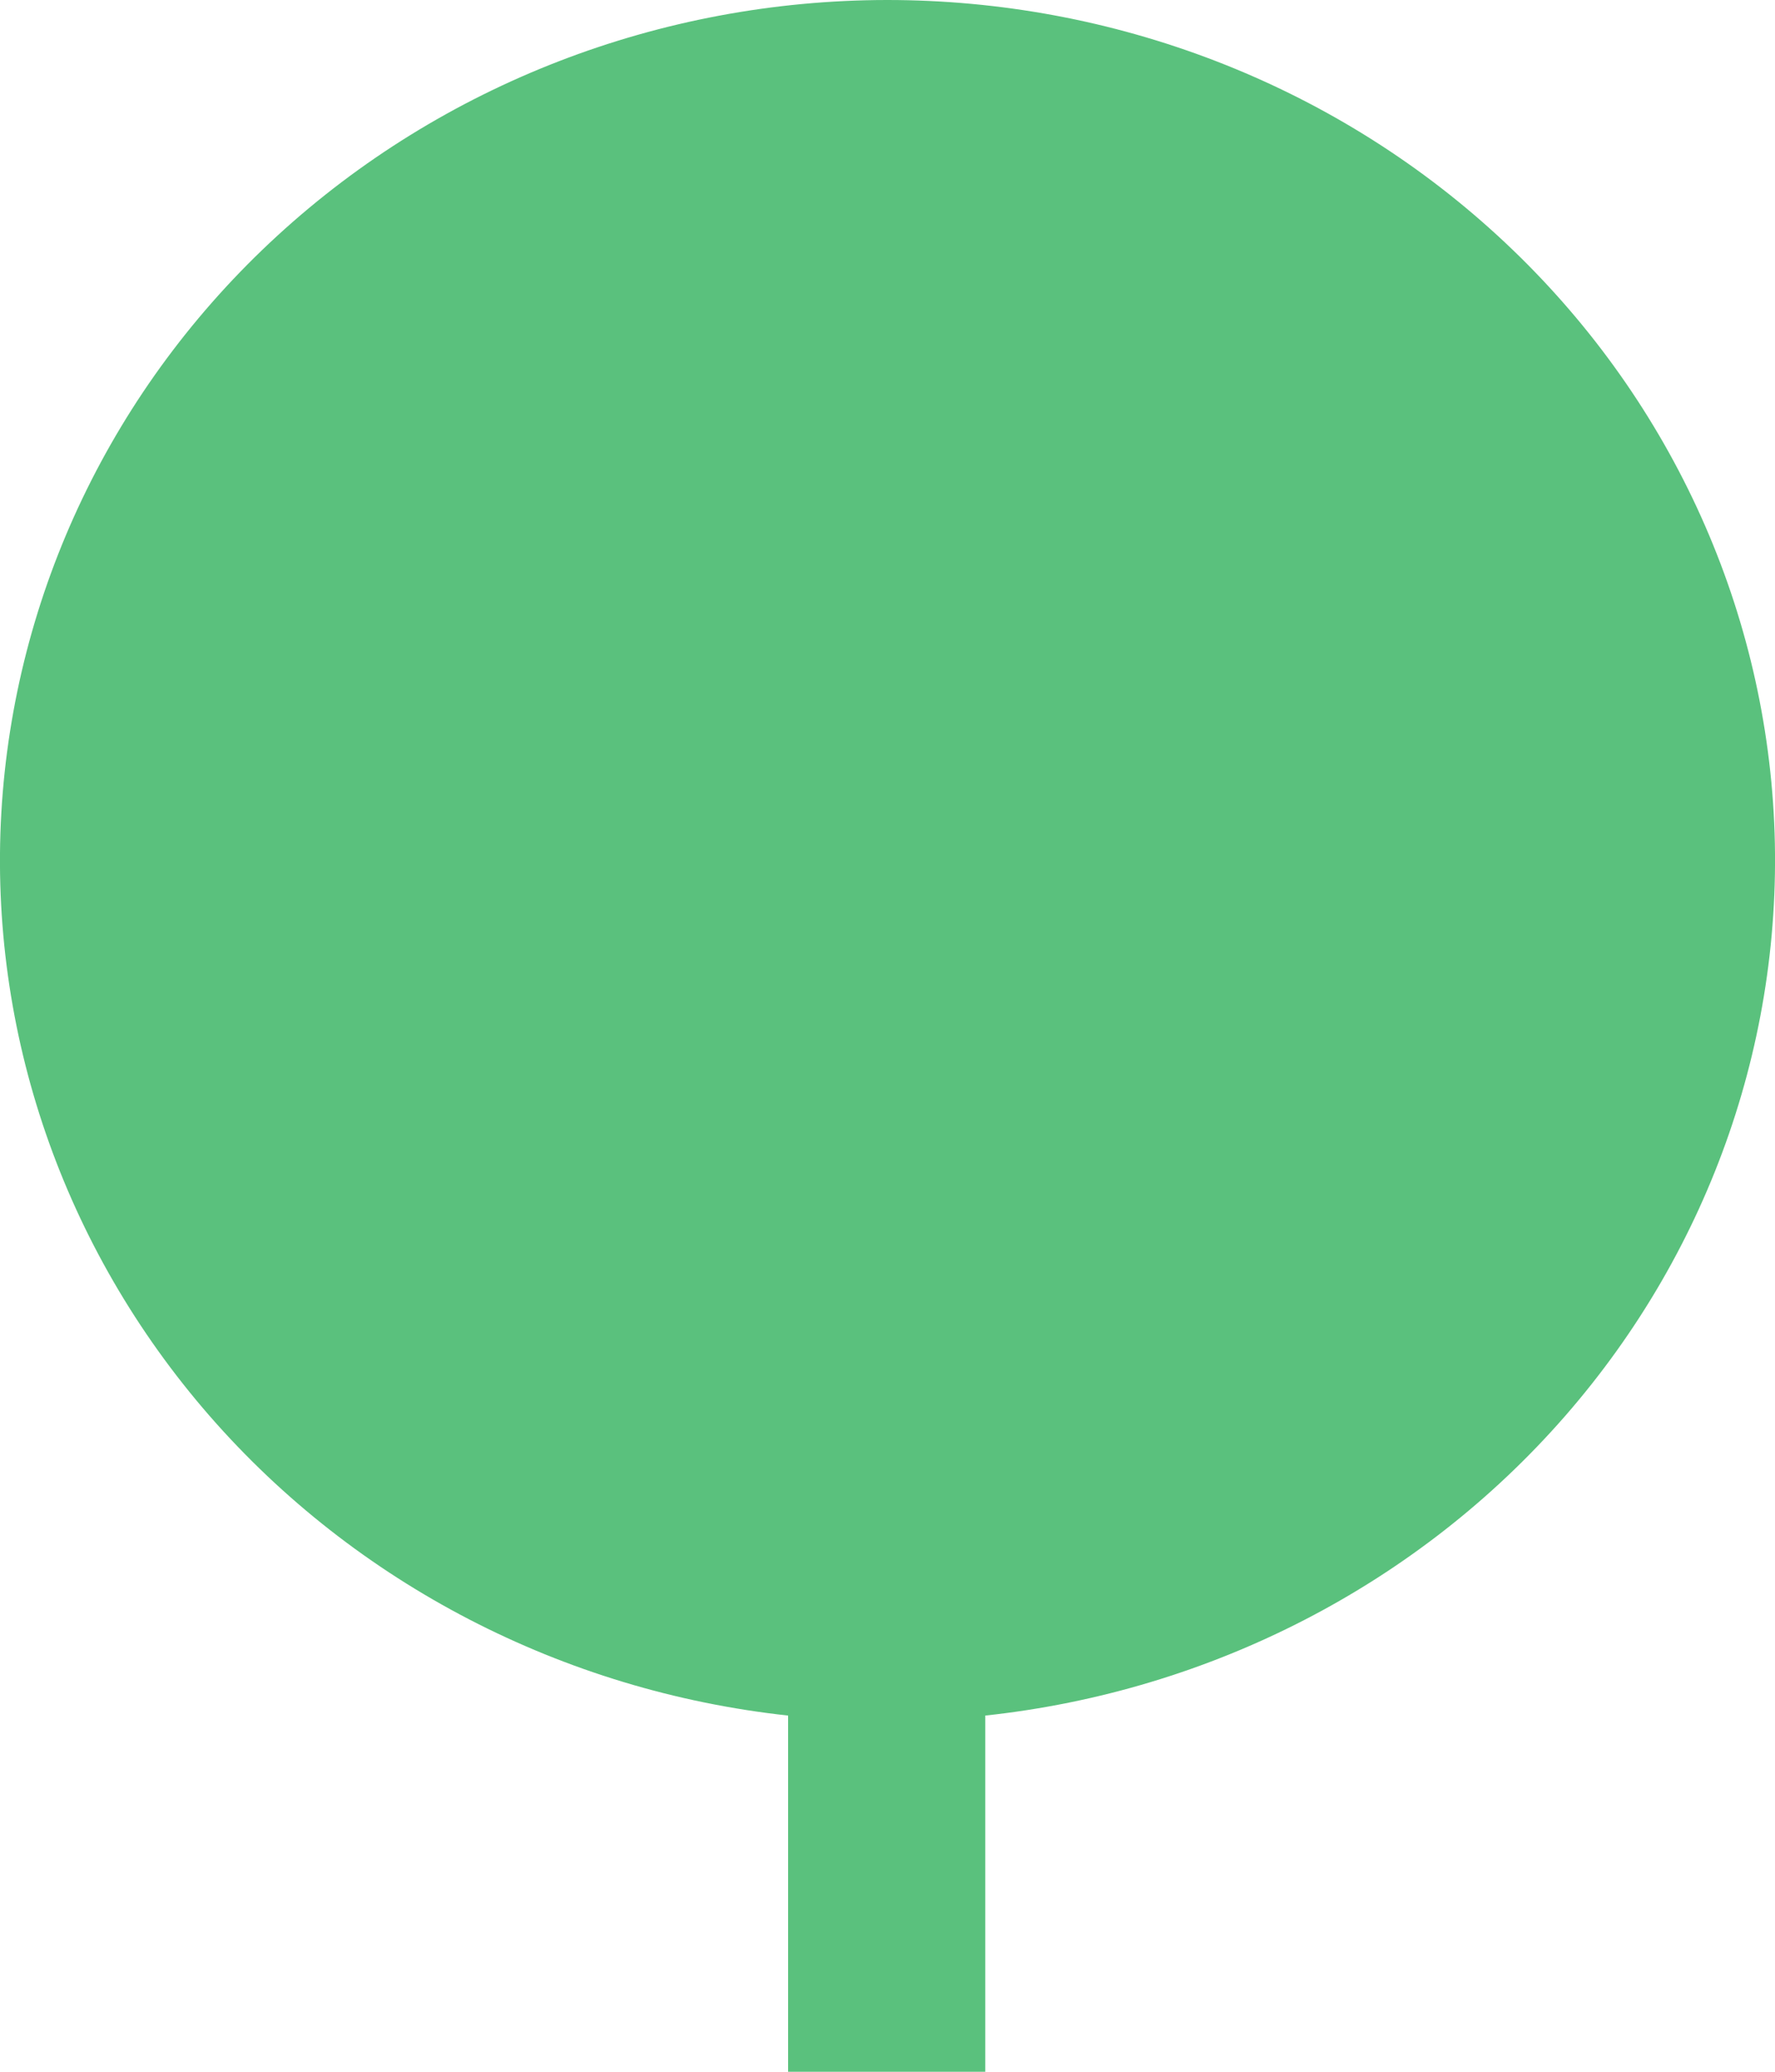 <svg width="12" height="14" viewBox="0 0 12 14" fill="none" xmlns="http://www.w3.org/2000/svg">
<path d="M5.328 11.593C3.805 11.427 2.405 10.701 1.416 9.567C0.427 8.432 -0.076 6.974 0.009 5.492C0.095 4.009 0.762 2.614 1.875 1.593C2.988 0.572 4.462 0.002 5.994 1.54429e-06C7.529 -0.001 9.006 0.567 10.121 1.589C11.236 2.61 11.905 4.006 11.991 5.491C12.076 6.975 11.571 8.435 10.58 9.57C9.589 10.705 8.186 11.429 6.661 11.593V14H5.328V11.593Z" fill="#5AC17D"/>
</svg>
